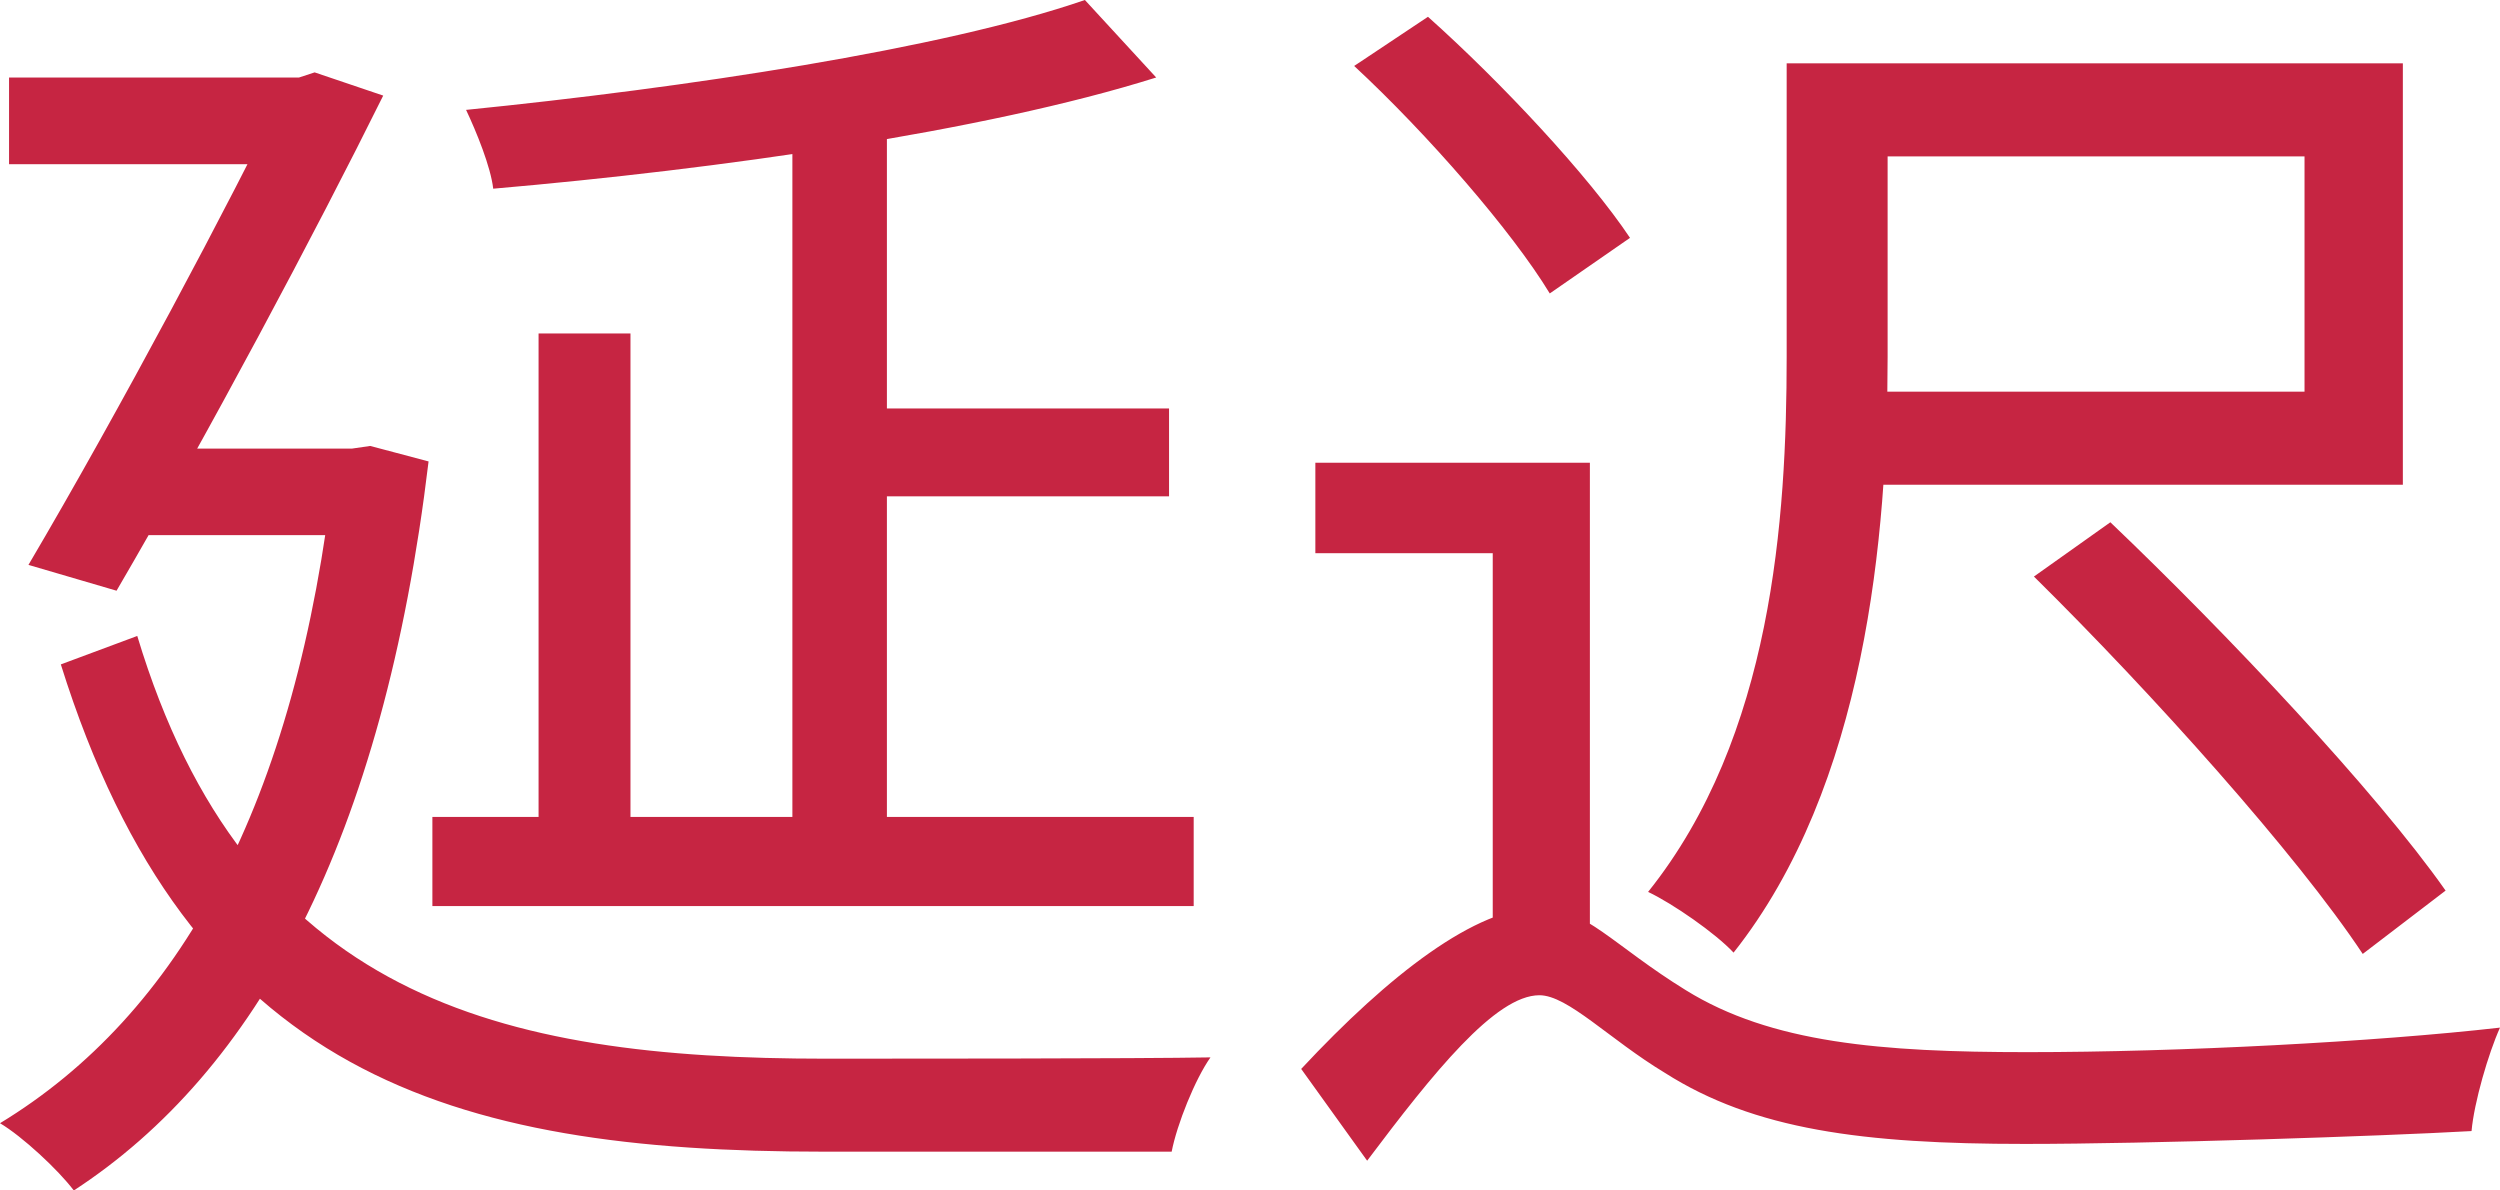 ﻿<?xml version="1.0" encoding="utf-8"?>
<svg version="1.1" xmlns:xlink="http://www.w3.org/1999/xlink" width="21px" height="10px" xmlns="http://www.w3.org/2000/svg">
  <g transform="matrix(1 0 0 1 -6 -4 )">
    <path d="M 10.027 6.862  L 3.632 6.862  L 3.632 7.611  L 10.027 7.611  L 10.027 6.862  Z M 9.82 3.431  L 7.004 3.431  L 7.004 4.169  L 9.82 4.169  L 9.82 3.431  Z M 7.45 1.042  L 6.656 1.042  L 6.656 7.21  L 7.45 7.21  L 7.45 1.042  Z M 5.296 2.801  L 4.524 2.801  L 4.524 7.296  L 5.296 7.296  L 5.296 2.801  Z M 9.712 0.651  C 9.712 0.651  9.113 0  9.113 0  C 7.917 0.413  5.753 0.738  3.915 0.923  C 4.002 1.107  4.122 1.401  4.143 1.585  C 6.025 1.422  8.265 1.107  9.712 0.651  Z M 2.61 0.651  L 0.076 0.651  L 0.076 1.379  L 2.61 1.379  L 2.61 0.651  Z M 2.512 0.651  L 2.393 0.651  C 2.393 0.651  2.393 0.749  2.393 0.749  C 1.947 1.672  1.001 3.453  0.239 4.745  C 0.239 4.745  0.979 4.962  0.979 4.962  C 1.74 3.659  2.654 1.944  3.219 0.803  C 3.219 0.803  2.643 0.608  2.643 0.608  L 2.512 0.651  Z M 3.11 3.768  L 1.109 3.768  L 1.001 4.495  L 3.11 4.495  L 3.11 3.768  Z M 2.958 3.768  L 2.806 3.768  C 2.806 3.768  2.806 3.931  2.806 3.931  C 2.49 6.764  1.501 8.523  0 9.435  C 0.185 9.544  0.489 9.826  0.62 10  C 2.153 9.001  3.219 7.058  3.6 3.876  C 3.6 3.876  3.11 3.746  3.11 3.746  L 2.958 3.768  Z M 6.938 8.893  C 4.176 8.893  2.066 8.371  1.153 5.342  C 1.153 5.342  0.511 5.581  0.511 5.581  C 1.588 9.023  3.774 9.674  6.917 9.674  C 6.917 9.674  9.842 9.674  9.842 9.674  C 9.886 9.446  10.038 9.066  10.168 8.882  C 9.592 8.893  7.395 8.893  6.938 8.893  Z M 11.995 0.141  C 11.995 0.141  11.375 0.554  11.375 0.554  C 11.995 1.129  12.702 1.944  13.018 2.465  C 13.018 2.465  13.692 1.998  13.692 1.998  C 13.344 1.477  12.615 0.695  11.995 0.141  Z M 13.355 7.991  L 13.355 3.887  L 11.049 3.887  L 11.049 4.647  L 12.539 4.647  L 12.539 7.991  L 13.355 7.991  Z M 14.16 8.317  C 13.561 7.948  13.311 7.622  12.941 7.622  C 12.398 7.622  11.669 8.187  10.93 8.979  C 10.93 8.979  11.484 9.75  11.484 9.75  C 12.039 9.012  12.561 8.36  12.931 8.36  C 13.17 8.36  13.518 8.73  13.985 9.012  C 14.736 9.49  15.649 9.609  17.009 9.609  C 18.053 9.609  19.999 9.544  20.761 9.501  C 20.782 9.262  20.902 8.849  21 8.632  C 19.956 8.751  18.314 8.838  17.031 8.838  C 15.802 8.838  14.877 8.762  14.16 8.317  Z M 15.856 0.532  L 15.008 0.532  C 15.008 0.532  15.008 2.997  15.008 2.997  C 15.008 4.354  14.888 6.189  13.844 7.492  C 14.051 7.59  14.41 7.839  14.562 8.002  C 15.671 6.602  15.856 4.495  15.856 2.997  C 15.856 2.997  15.856 0.532  15.856 0.532  Z M 20.184 0.532  L 15.301 0.532  L 15.301 1.314  L 19.358 1.314  L 19.358 3.29  L 15.301 3.29  L 15.301 4.072  L 20.184 4.072  L 20.184 0.532  Z M 17.727 4.387  C 17.727 4.387  17.085 4.843  17.085 4.843  C 18.075 5.82  19.293 7.177  19.847 8.013  C 19.847 8.013  20.543 7.481  20.543 7.481  C 19.956 6.645  18.705 5.32  17.727 4.387  Z " fill-rule="nonzero" fill="#c62542" stroke="none" transform="matrix(1 0 0 1 6 4 )" />
  </g>
</svg>